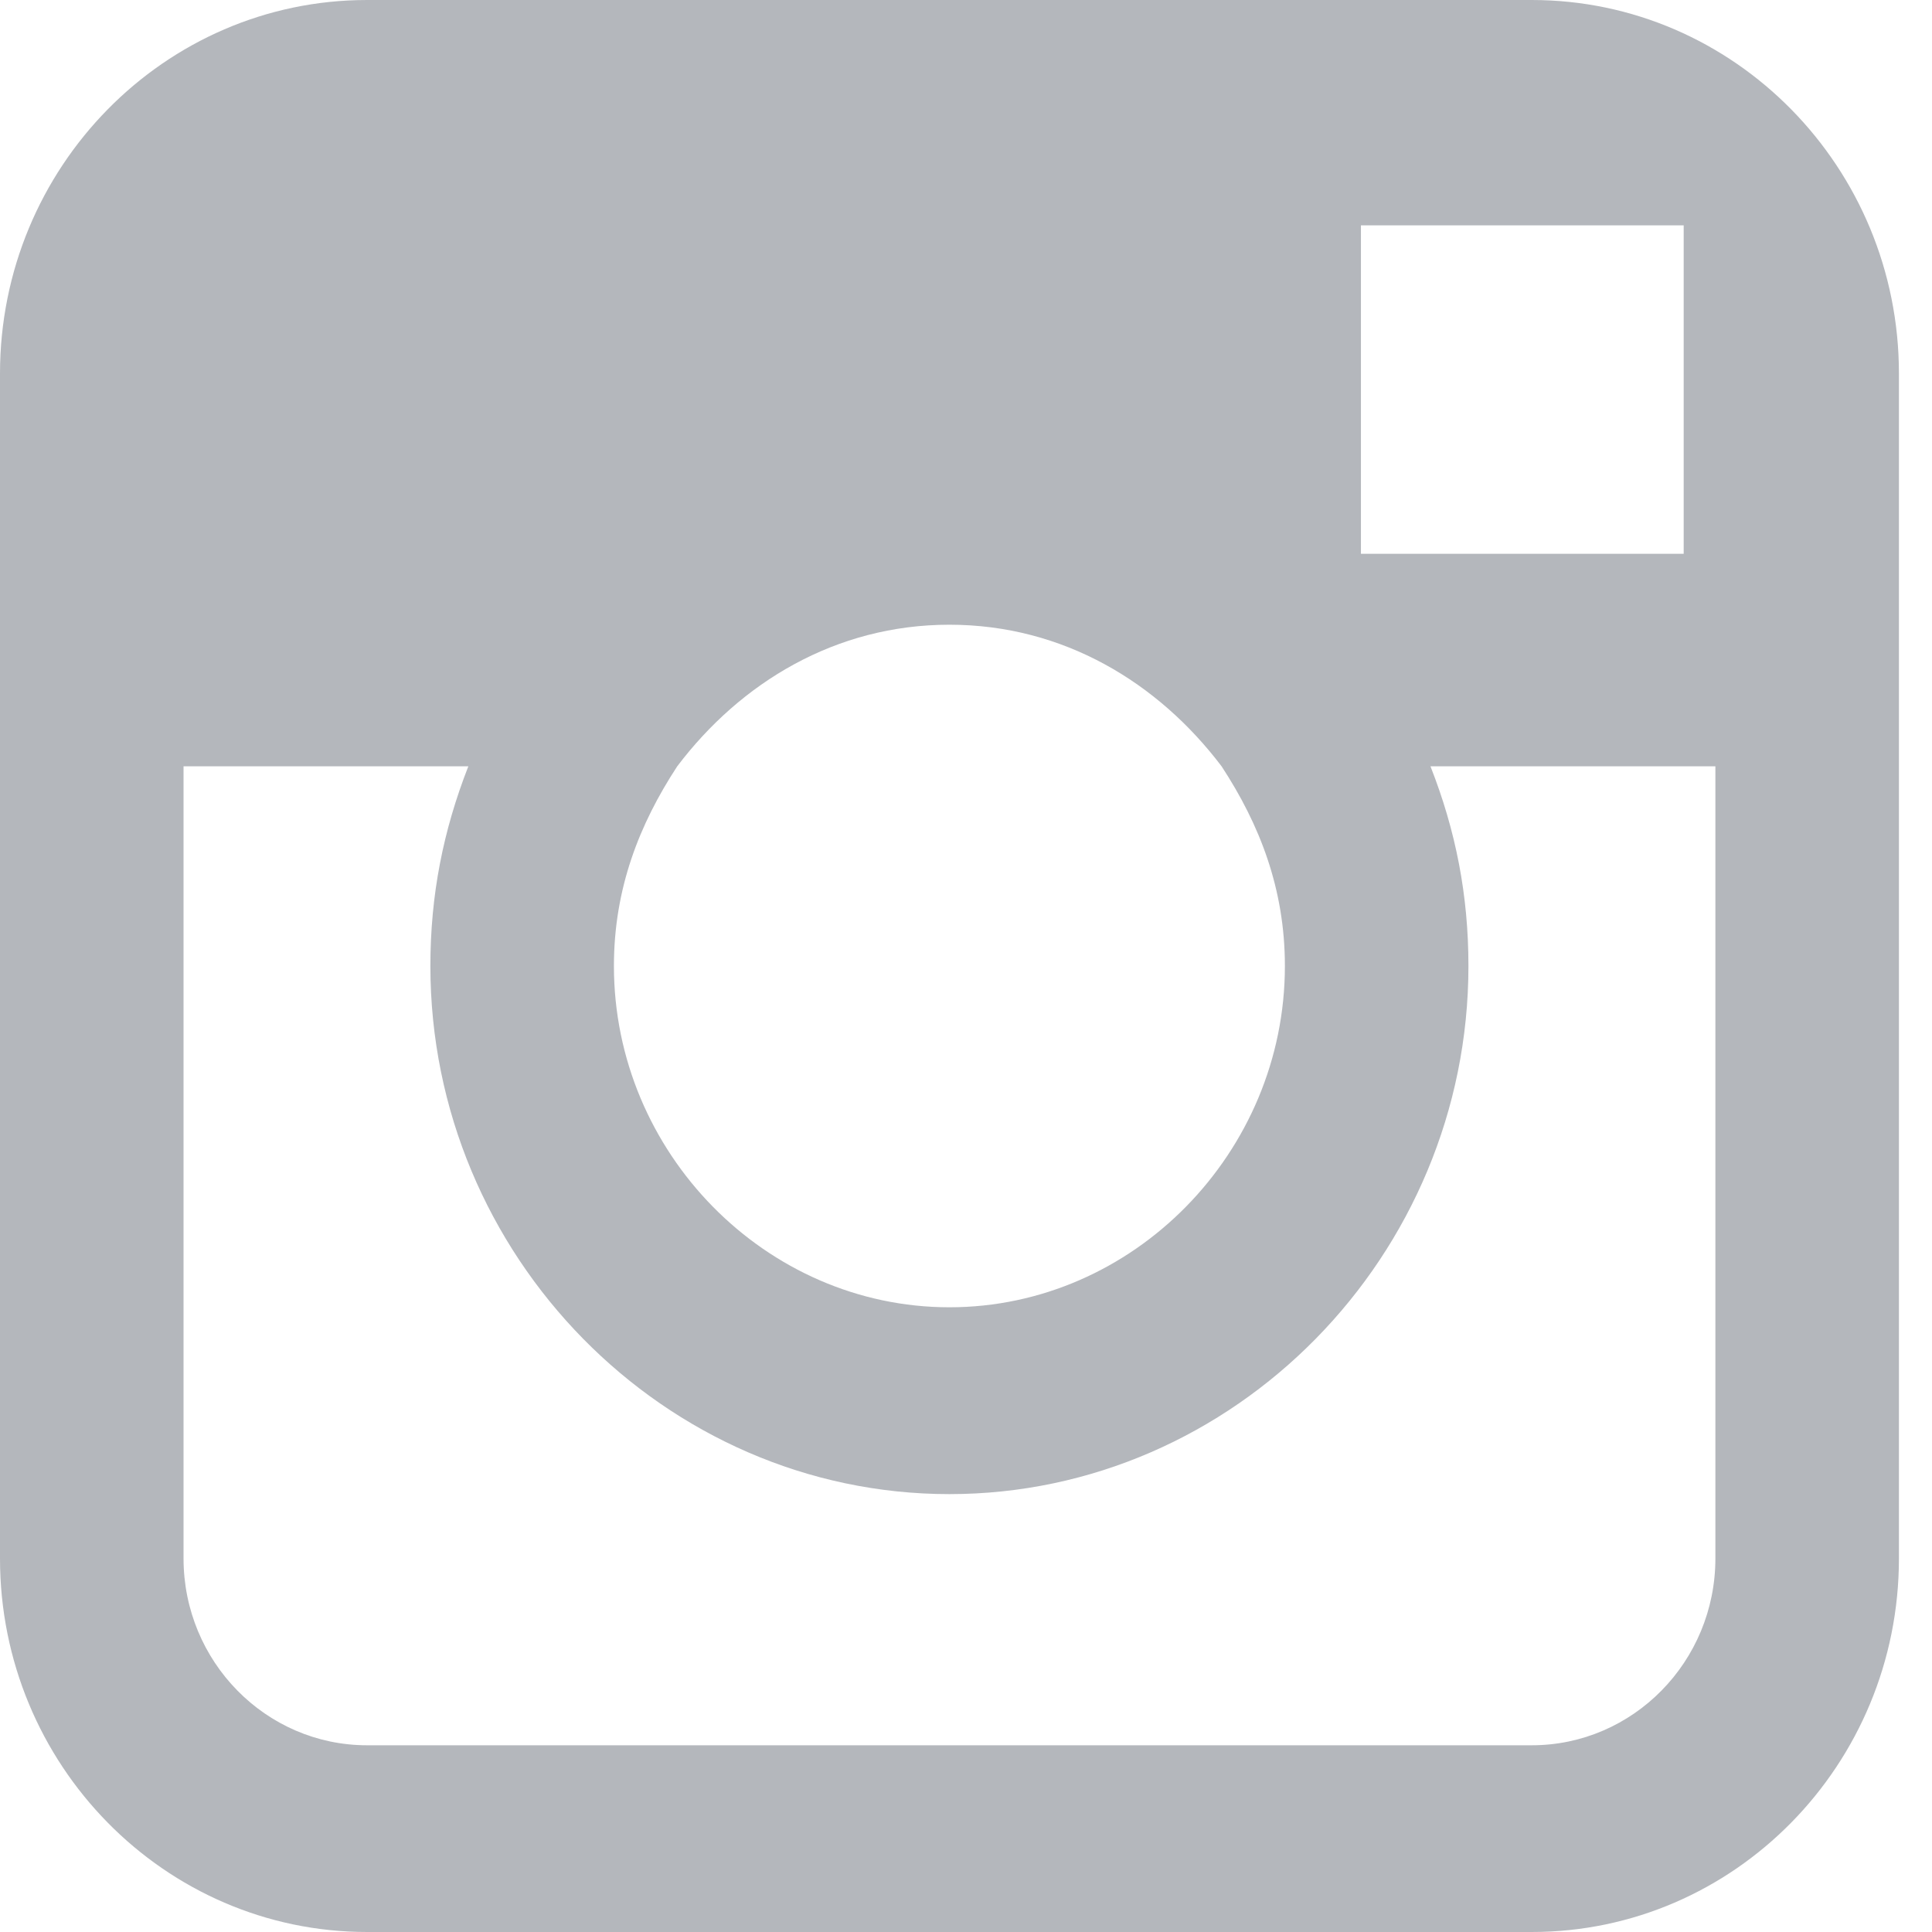<svg width="17" height="17" viewBox="0 0 17 17" fill="none" xmlns="http://www.w3.org/2000/svg">
<path opacity="0.4" d="M13.478 0H3.23C1.448 0 0 1.473 0 3.287V6.743V13.713C0 15.527 1.448 17 3.23 17H13.478C15.261 17 16.709 15.527 16.709 13.713V6.743V3.287C16.709 1.473 15.261 0 13.478 0ZM14.425 1.983H14.815V2.38V4.873H11.975V1.983H14.425ZM5.959 6.743C6.516 6.007 7.352 5.497 8.354 5.497C9.357 5.497 10.192 6.007 10.749 6.743C11.083 7.253 11.306 7.82 11.306 8.5C11.306 10.143 9.97 11.503 8.354 11.503C6.739 11.503 5.402 10.143 5.402 8.5C5.402 7.82 5.625 7.253 5.959 6.743ZM15.094 13.713C15.094 14.62 14.37 15.357 13.478 15.357H3.23C2.339 15.357 1.615 14.62 1.615 13.713V6.743H4.121C3.899 7.31 3.787 7.877 3.787 8.5C3.787 11.05 5.848 13.147 8.354 13.147C10.861 13.147 12.921 11.05 12.921 8.5C12.921 7.877 12.81 7.31 12.587 6.743H15.094V13.713Z" fill="#454B58"/>
</svg>
